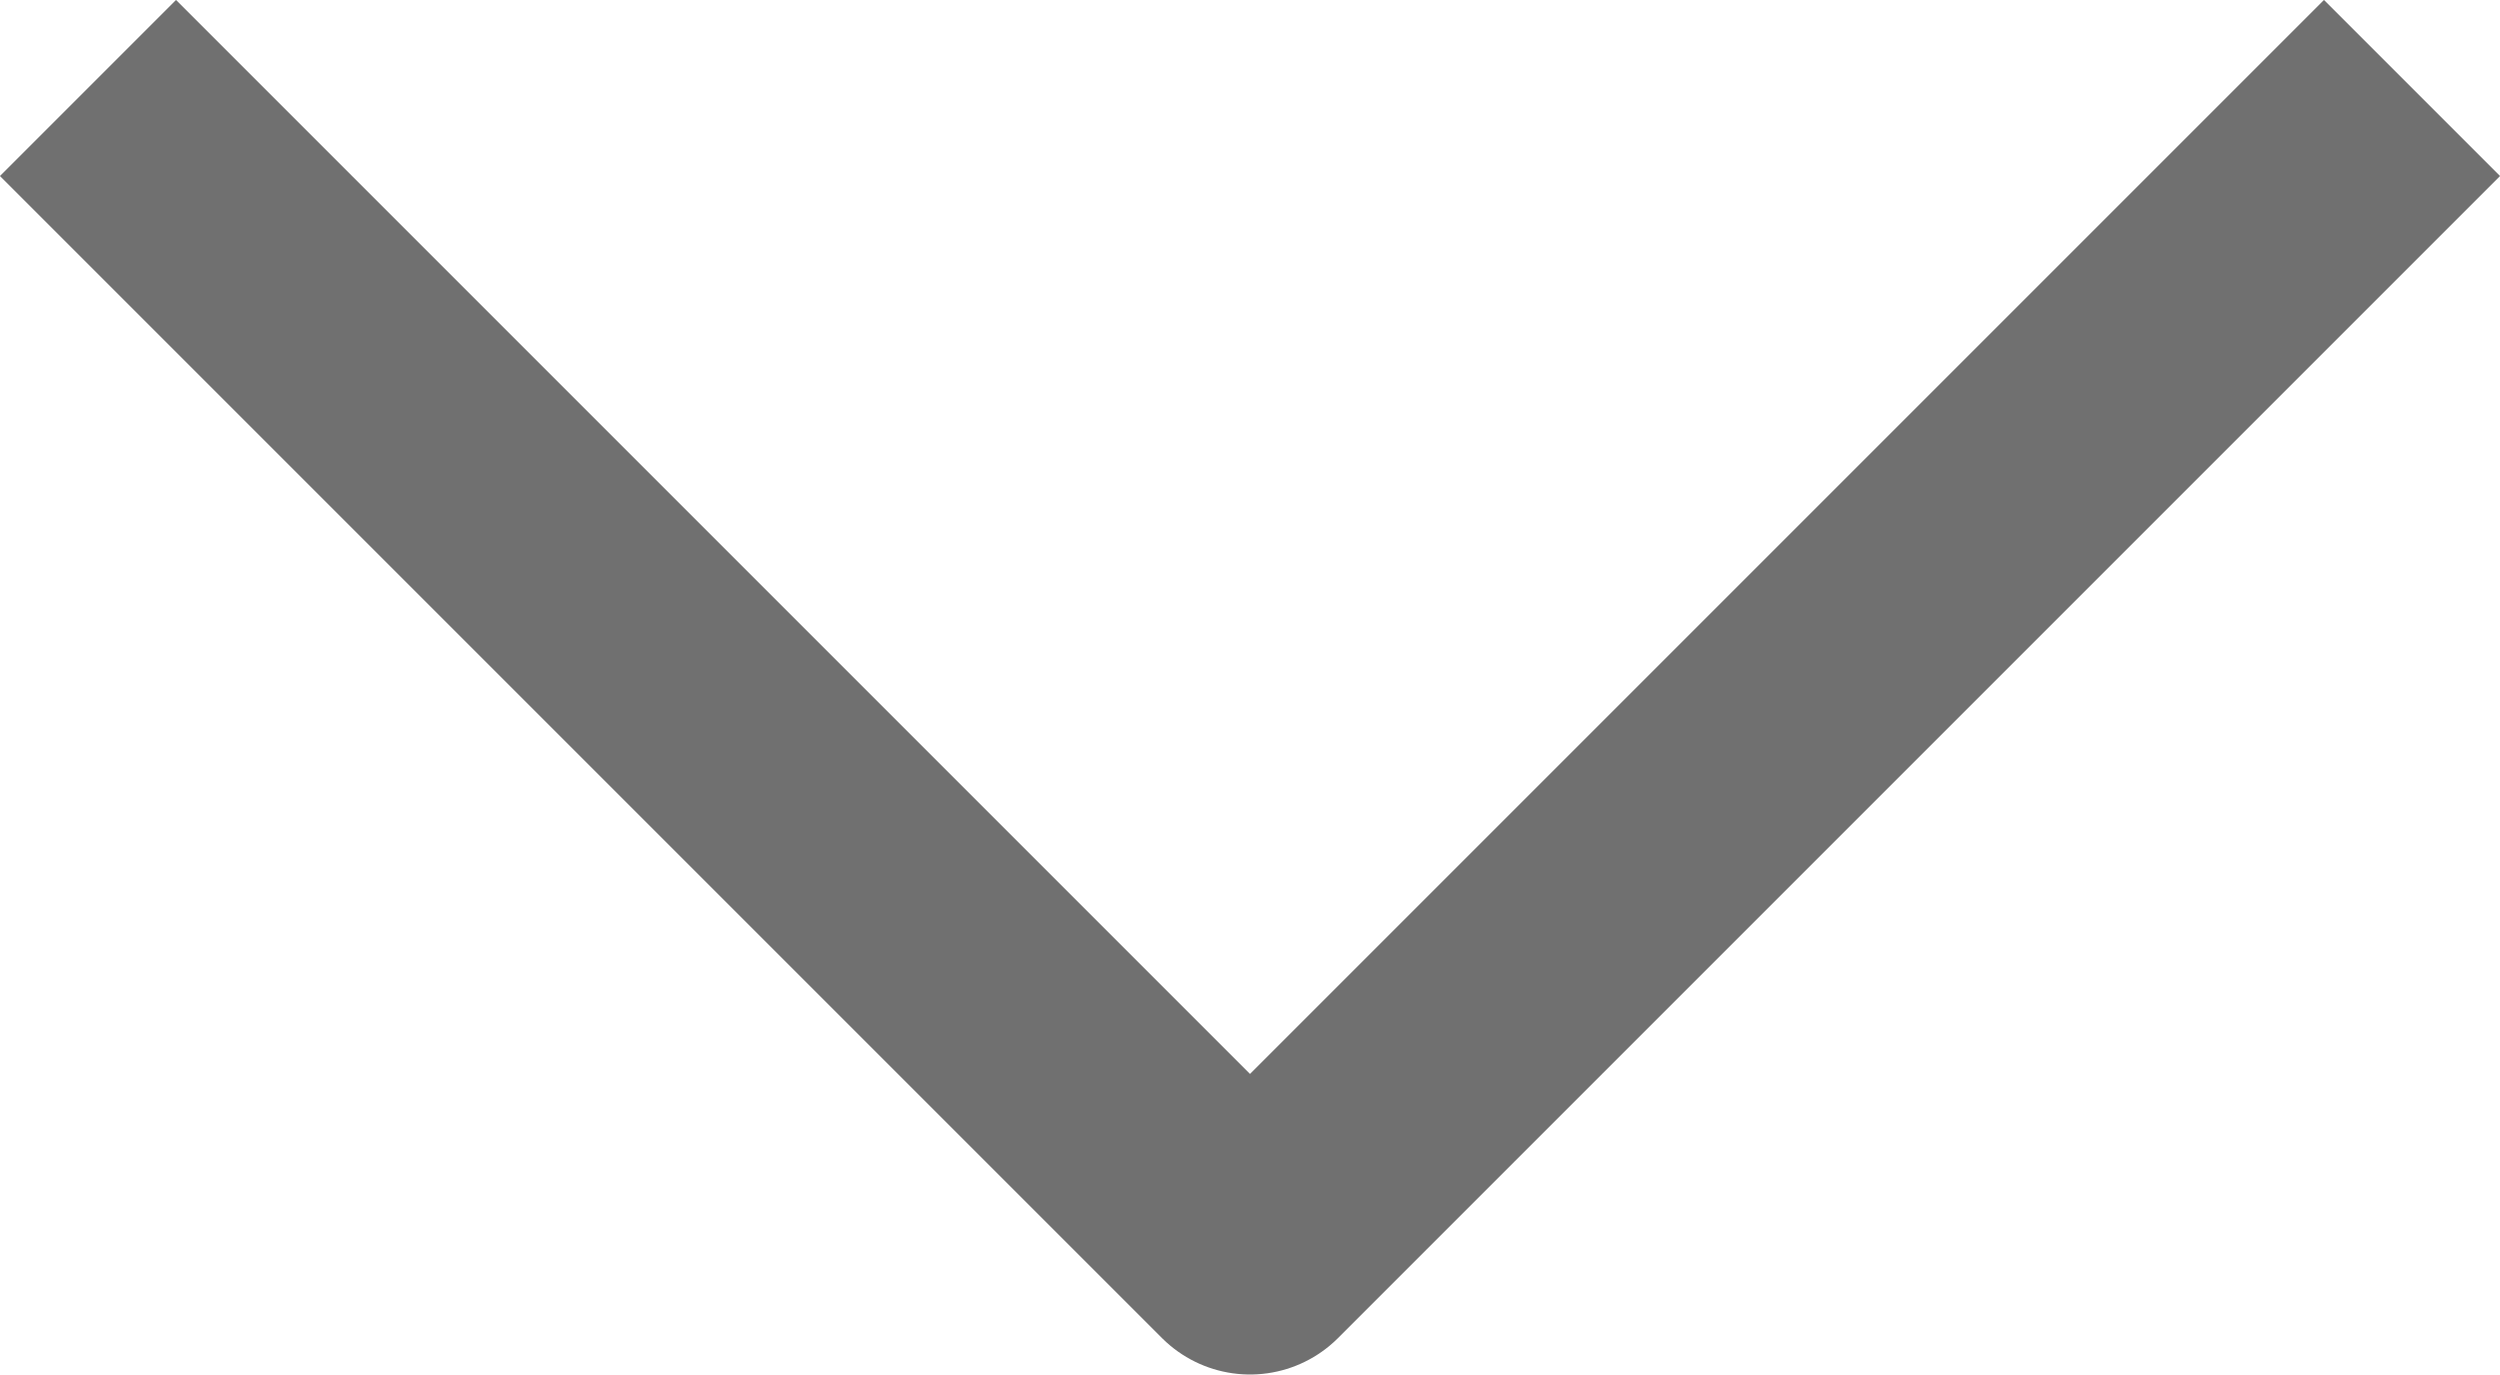 <svg xmlns="http://www.w3.org/2000/svg" width="15.06" height="8.28" viewBox="0 0 15.06 8.28">
  <path id="Path_7046" data-name="Path 7046" d="M7215.509,1396l7,7,7-7" transform="translate(-7214.979 -1395.47)" fill="none" stroke="#707070" stroke-linejoin="round" stroke-width="1.5"/>
</svg>
